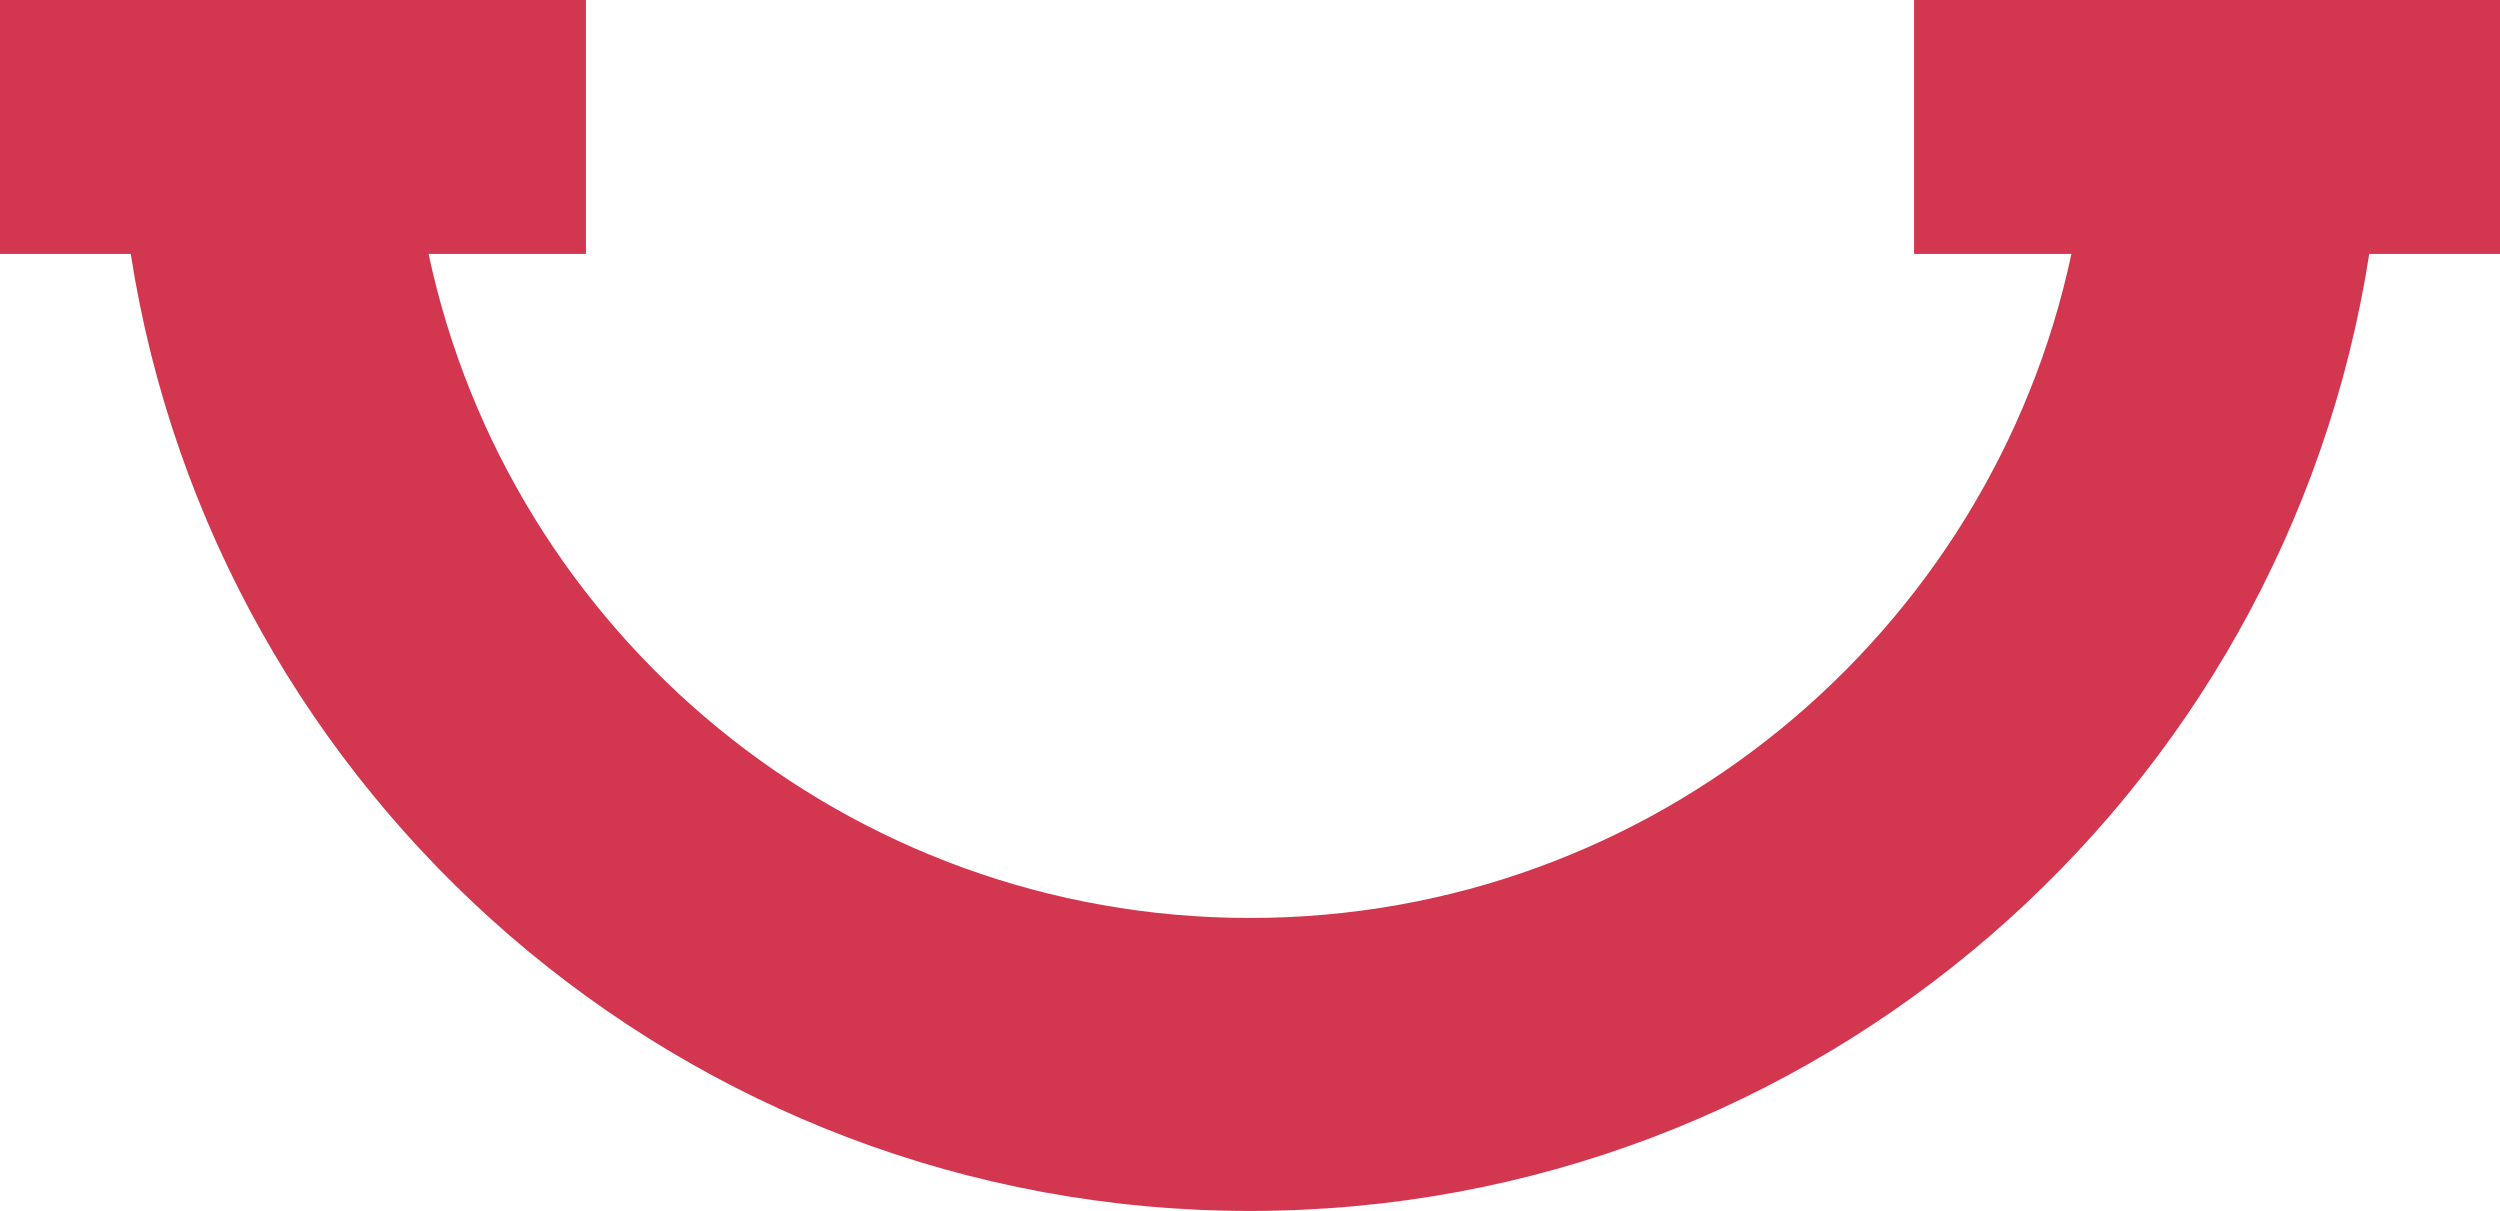 <?xml version="1.0" encoding="UTF-8"?>
<svg width="384px" height="186px" viewBox="0 0 384 186" version="1.1" xmlns="http://www.w3.org/2000/svg" xmlns:xlink="http://www.w3.org/1999/xlink">
    <!-- Generator: Sketch 46.2 (44496) - http://www.bohemiancoding.com/sketch -->
    <title>Smile</title>
    <desc>Created with Sketch.</desc>
    <defs></defs>
    <g id="Logo" stroke="none" stroke-width="1" fill="none" fill-rule="evenodd">
        <g id="Desktop-HD-Dark2" transform="translate(-528, -448)" fill="#D3364F">
            <g id="happyorder_logo_multi_black" transform="translate(528, 391)">
                <path d="M363.918,96 C350.944,179.276 278.914,243 192,243 C105.086,243 33.056,179.276 20.082,96 L0,96 L0,57 L90,57 L90,96 L65.83,96 C78.242,154.283 130.016,198 192,198 C253.984,198 305.758,154.283 318.17,96 L294,96 L294,57 L384,57 L384,96 L363.918,96 Z" id="Smile"></path>
            </g>
        </g>
    </g>
</svg>